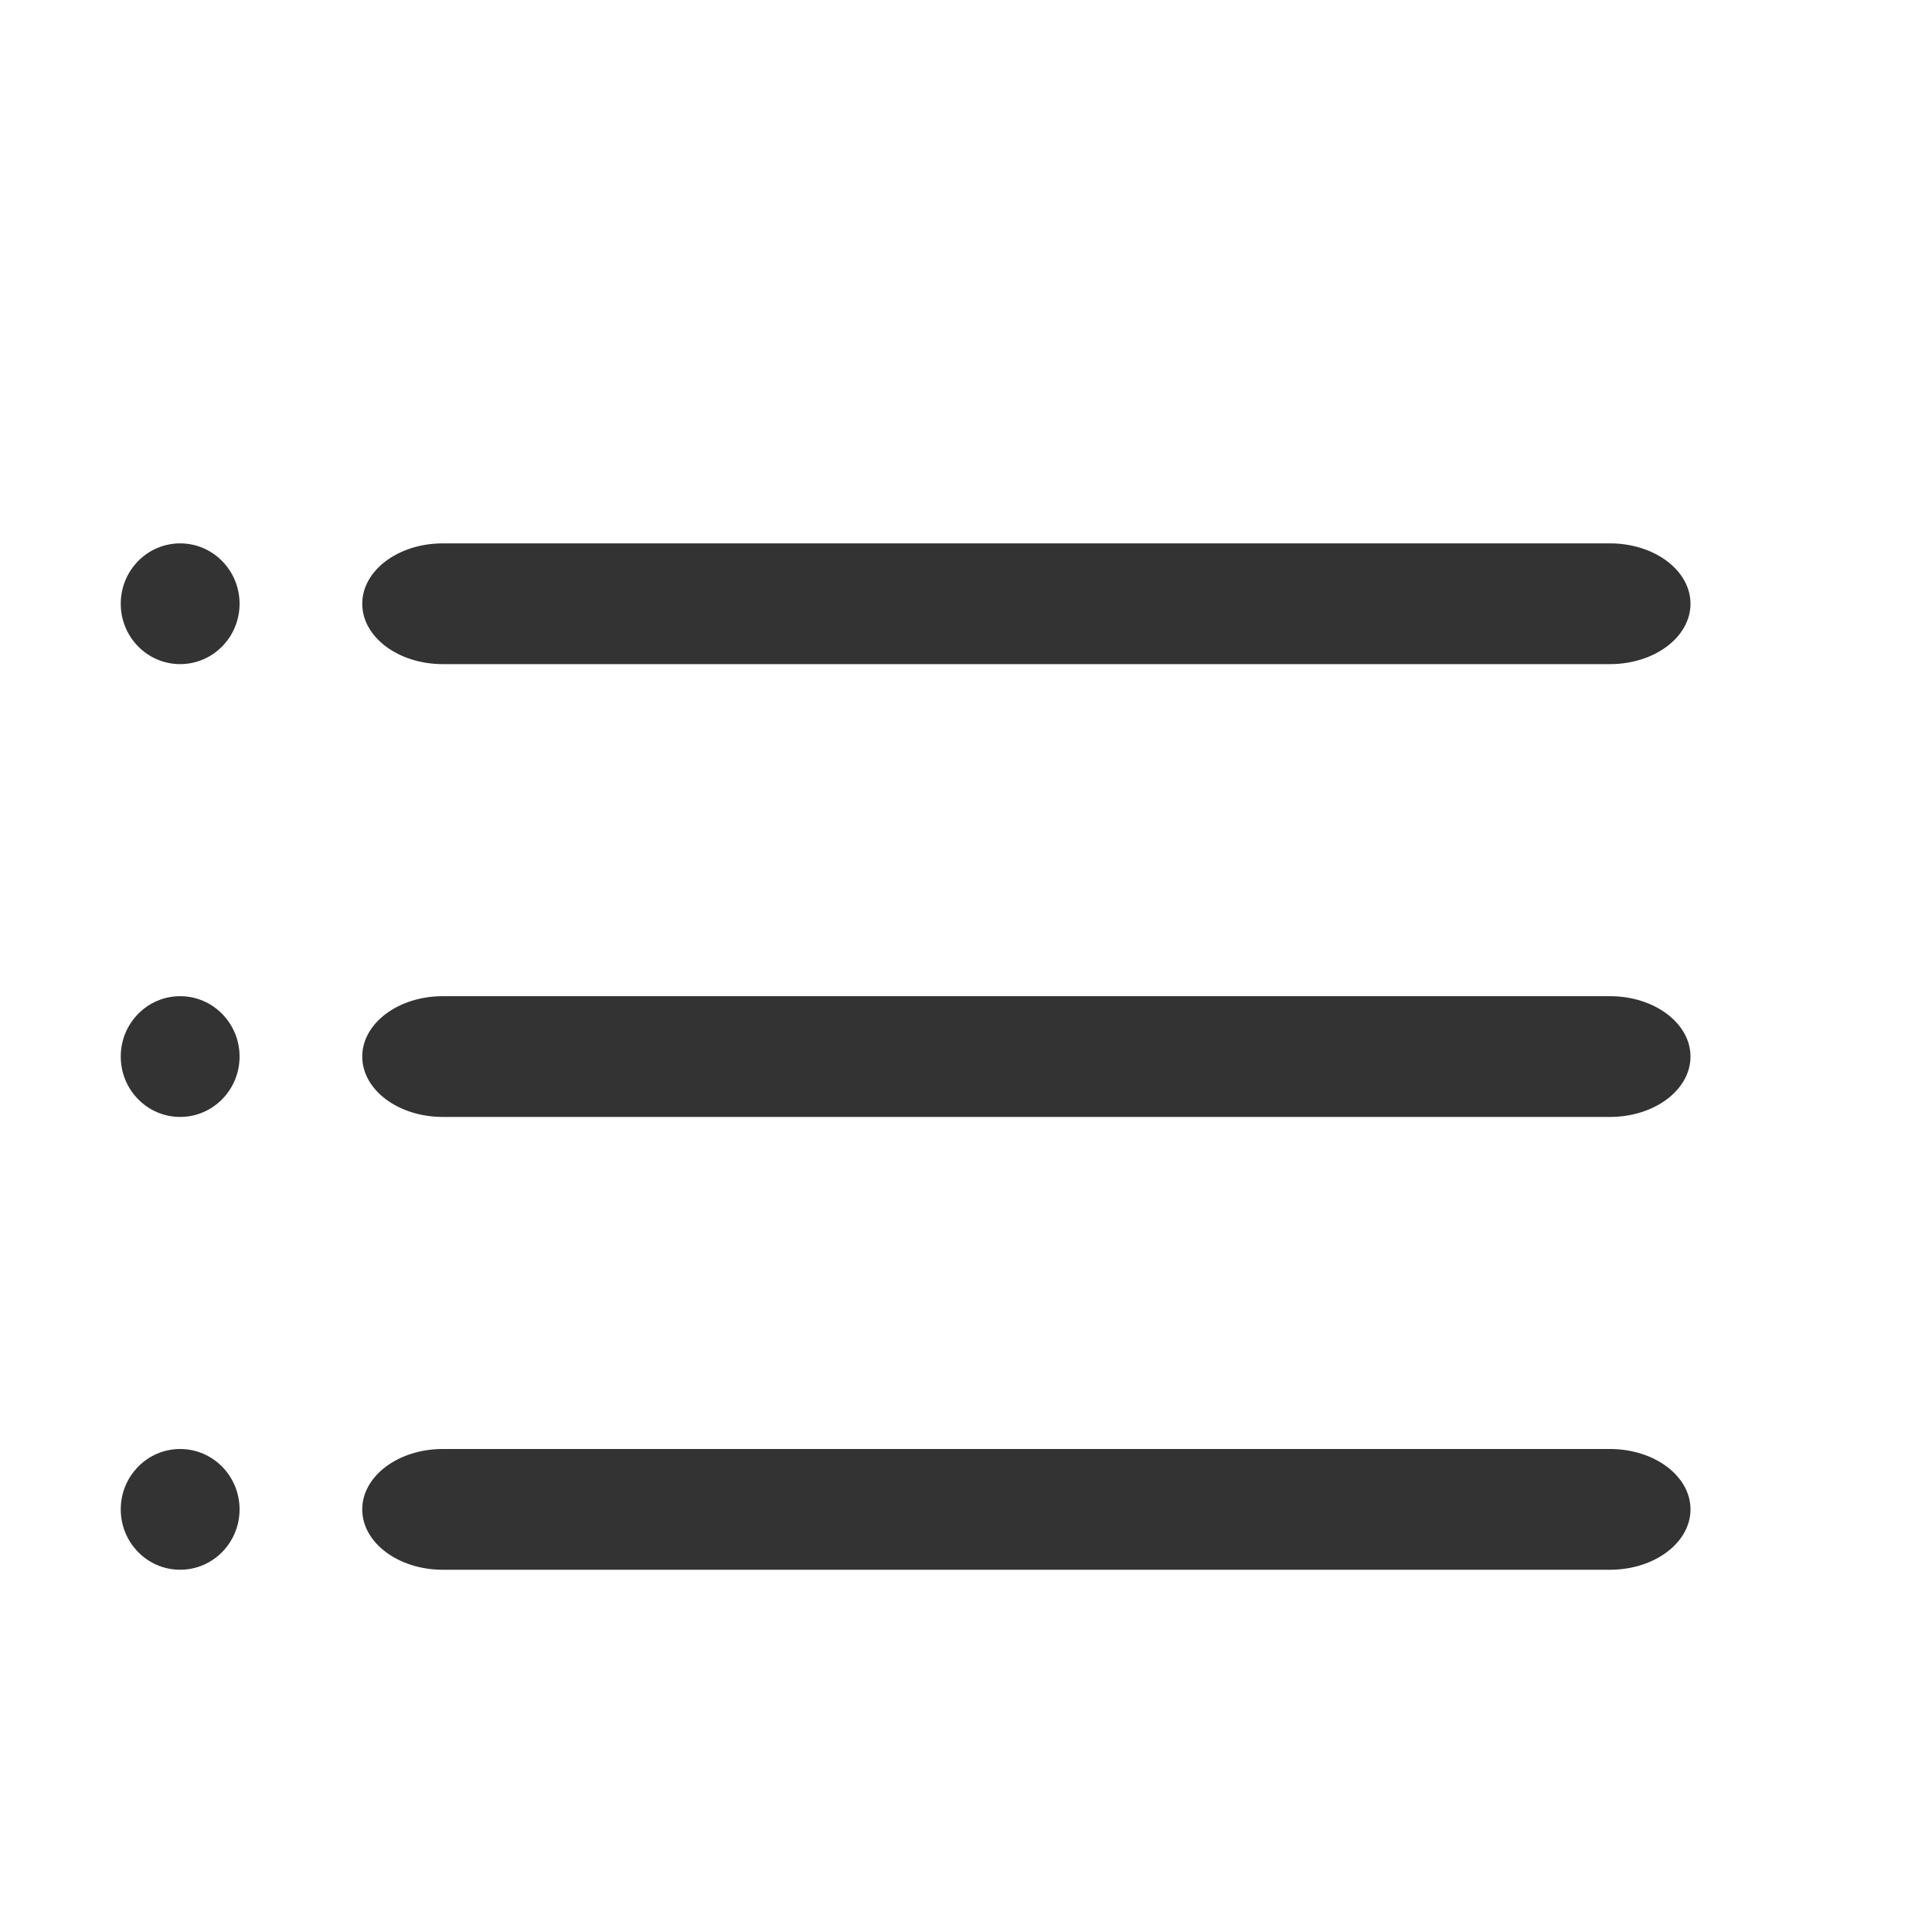 <svg width="24" height="24" viewBox="0 0 24 24" fill="none" xmlns="http://www.w3.org/2000/svg">
<path d="M2.976 7.5C2.976 7.914 2.645 8.25 2.238 8.25C1.83 8.25 1.5 7.914 1.5 7.5C1.5 7.086 1.83 6.75 2.238 6.75C2.645 6.75 2.976 7.086 2.976 7.5Z" fill="#333333"/>
<path d="M2.976 13.125C2.976 13.539 2.645 13.875 2.238 13.875C1.83 13.875 1.5 13.539 1.5 13.125C1.5 12.711 1.83 12.375 2.238 12.375C2.645 12.375 2.976 12.711 2.976 13.125Z" fill="#333333"/>
<path d="M2.976 18.75C2.976 19.164 2.645 19.5 2.238 19.5C1.83 19.5 1.5 19.164 1.5 18.75C1.5 18.336 1.83 18 2.238 18C2.645 18 2.976 18.336 2.976 18.75Z" fill="#333333"/>
<path fill-rule="evenodd" clip-rule="evenodd" d="M4.5 7.5C4.5 7.086 4.948 6.75 5.5 6.75H20C20.552 6.75 21 7.086 21 7.5C21 7.914 20.552 8.25 20 8.25H5.5C4.948 8.25 4.5 7.914 4.5 7.5Z" fill="#333333"/>
<path fill-rule="evenodd" clip-rule="evenodd" d="M4.5 13.125C4.5 12.711 4.948 12.375 5.5 12.375H20C20.552 12.375 21 12.711 21 13.125C21 13.539 20.552 13.875 20 13.875H5.5C4.948 13.875 4.5 13.539 4.5 13.125Z" fill="#333333"/>
<path fill-rule="evenodd" clip-rule="evenodd" d="M4.5 18.75C4.5 18.336 4.948 18 5.5 18H20C20.552 18 21 18.336 21 18.75C21 19.164 20.552 19.5 20 19.5H5.5C4.948 19.5 4.5 19.164 4.5 18.75Z" fill="#333333"/>
</svg>
